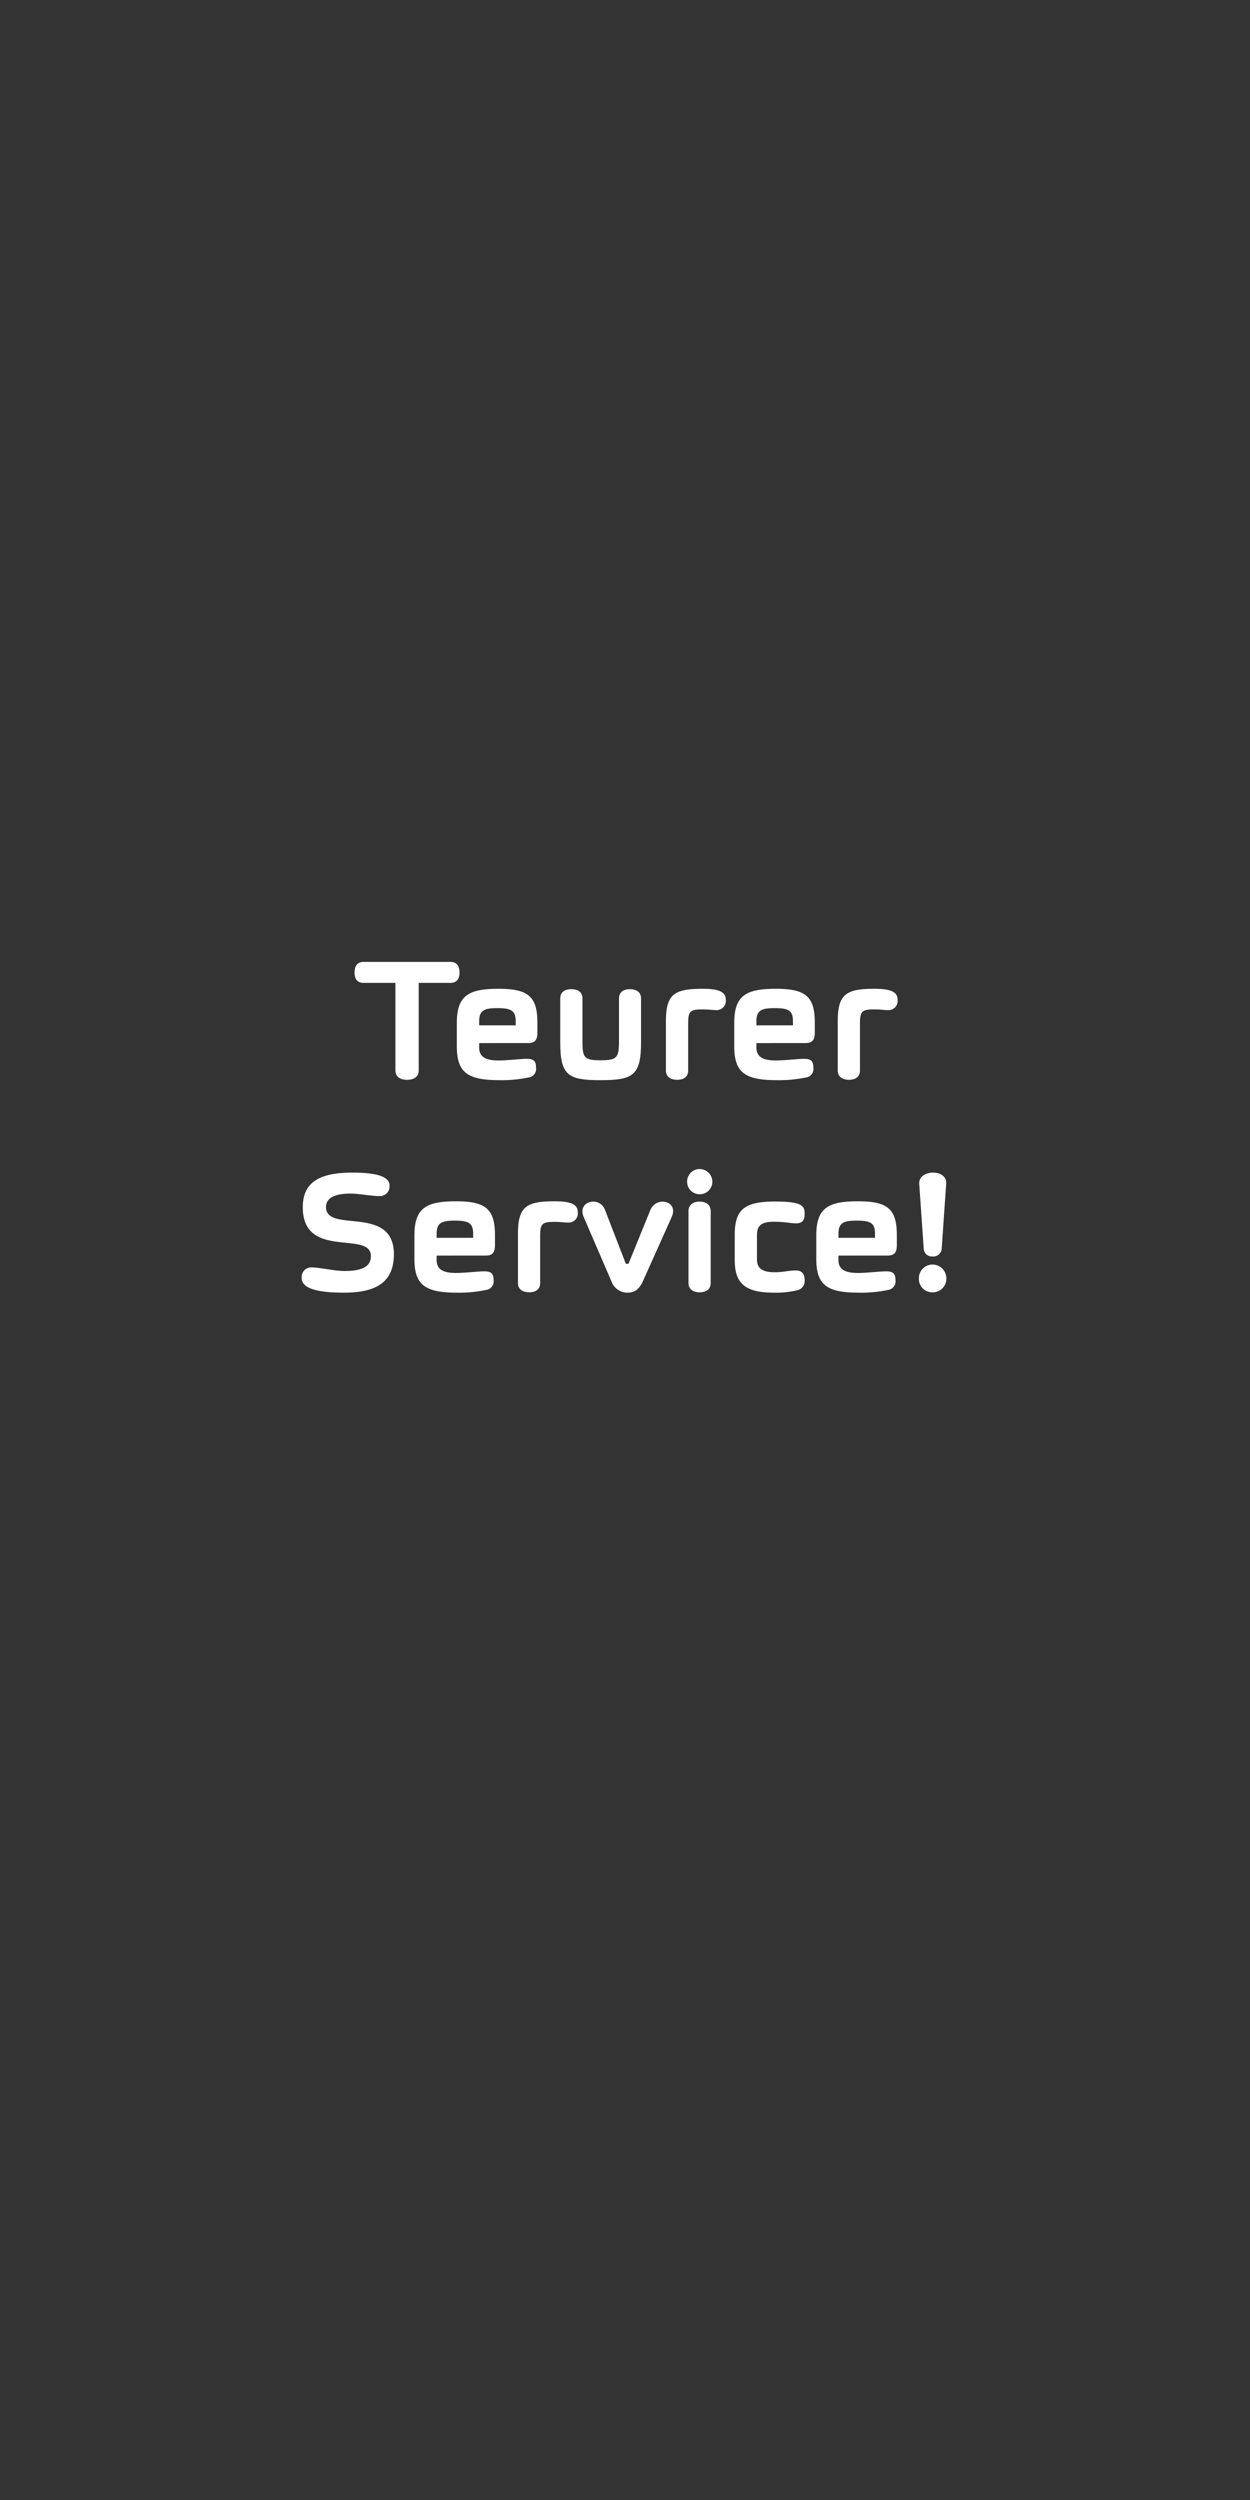 <svg id="Layer_1" data-name="Layer 1" xmlns="http://www.w3.org/2000/svg" xmlns:xlink="http://www.w3.org/1999/xlink" viewBox="0 0 300 600"><rect x="0" y="0" width="300" height="600" fill="#333333" stroke="none"/><defs><style>.cls-1{fill:none;}.cls-2{clip-path:url(#clip-path);}.cls-3{fill:#fff;}</style><clipPath id="clip-path"><rect class="cls-1" width="300" height="600"/></clipPath></defs><g class="cls-2"><path class="cls-3" d="M94.9,235.89H87.24c-1.59,0-2.15-1.07-2.15-2.49s.56-2.54,2.15-2.54h20.9c1.55,0,2.15,1.12,2.15,2.54s-.6,2.49-2.15,2.49h-7.65v21c0,1.63-1.29,2.27-2.8,2.27s-2.79-.64-2.79-2.27Z"/><path class="cls-3" d="M128.65,256.23a2.08,2.08,0,0,1-1.81,2.37,32,32,0,0,1-7,.64c-7.7,0-10.2-1.89-10.2-8.13v-5.59c0-6.58,2.8-8.21,10-8.21,7.06,0,9.33,1.81,9.33,8.08v2.46c0,1.84-.68,2.49-2.27,2.49H115v1.07c0,2.24,1.54,3.1,4.64,3.1,2.32,0,5.2-.39,6.79-.39S128.65,254.6,128.65,256.23ZM115,246.08h8.77v-.94c0-2.54-1-3.19-4.39-3.19-3.22,0-4.38.56-4.38,3.19Z"/><path class="cls-3" d="M148.56,249.91V239.63c0-1.59,1.16-2.23,2.62-2.23s2.67.64,2.67,2.23v10.54c0,8-2,9.07-9.72,9.07s-9.67-1.07-9.67-9.07V239.63c0-1.59,1.16-2.23,2.66-2.23s2.67.64,2.67,2.23v10.28c0,3.91.38,4.56,4.34,4.56S148.56,253.82,148.56,249.91Z"/><path class="cls-3" d="M168.6,242.26c-2.89,0-3.44.38-3.44,3.26v11.4c0,1.59-1.16,2.23-2.63,2.23s-2.71-.64-2.71-2.23V245.09c0-6.58,2.11-7.78,8.86-7.78,4.39,0,5.51,1,5.51,2.67a2.21,2.21,0,0,1-2.33,2.45C171,242.43,170.23,242.26,168.6,242.26Z"/><path class="cls-3" d="M195.21,256.23a2.07,2.07,0,0,1-1.8,2.37,32.15,32.15,0,0,1-7,.64c-7.7,0-10.19-1.89-10.19-8.13v-5.59c0-6.58,2.79-8.21,10-8.21,7.05,0,9.33,1.81,9.33,8.08v2.46c0,1.84-.69,2.49-2.28,2.49H181.54v1.07c0,2.24,1.55,3.1,4.64,3.1,2.32,0,5.21-.39,6.8-.39S195.21,254.6,195.21,256.23Zm-13.67-10.15h8.77v-.94c0-2.54-.94-3.19-4.39-3.19-3.22,0-4.38.56-4.38,3.19Z"/><path class="cls-3" d="M209.83,242.26c-2.88,0-3.44.38-3.44,3.26v11.4c0,1.59-1.16,2.23-2.62,2.23s-2.71-.64-2.71-2.23V245.09c0-6.58,2.11-7.78,8.86-7.78,4.38,0,5.5,1,5.5,2.67a2.2,2.2,0,0,1-2.32,2.45C212.24,242.43,211.47,242.26,209.83,242.26Z"/><path class="cls-3" d="M82.55,310.24c-5,0-10.14-.6-10.14-3.49a2.31,2.31,0,0,1,2.19-2.58c2.15,0,5.63.87,8,.87,4.22,0,6.41-1,6.41-3.57,0-6.28-16.34,1-16.34-11.74,0-5.68,3.57-8.3,11.83-8.3,5,0,9,.64,9,3.14a2.33,2.33,0,0,1-2.41,2.49c-2.07,0-4.86-.6-7-.6-4,0-5.85,1.2-5.85,3.22,0,6.45,16.3-.73,16.3,11.4C94.47,307.1,91.15,310.24,82.55,310.24Z"/><path class="cls-3" d="M118.46,307.23a2.07,2.07,0,0,1-1.81,2.36,31.21,31.21,0,0,1-7,.65c-7.69,0-10.19-1.89-10.19-8.13v-5.59c0-6.58,2.8-8.21,10-8.21,7,0,9.33,1.8,9.33,8.08v2.45c0,1.85-.68,2.5-2.28,2.5H104.79v1.07c0,2.24,1.54,3.1,4.64,3.1,2.32,0,5.2-.39,6.79-.39S118.46,305.59,118.46,307.23Zm-13.67-10.15h8.77v-.95c0-2.53-1-3.18-4.39-3.18-3.22,0-4.38.56-4.38,3.18Z"/><path class="cls-3" d="M133.08,293.25c-2.88,0-3.44.39-3.44,3.27v11.4c0,1.59-1.16,2.23-2.62,2.23s-2.71-.64-2.71-2.23V296.09c0-6.58,2.1-7.78,8.85-7.78,4.39,0,5.51,1,5.51,2.66a2.2,2.2,0,0,1-2.32,2.45C135.49,293.42,134.71,293.25,133.08,293.25Z"/><path class="cls-3" d="M150.84,303.31l5.24-12.89c1.38-3.4,6.88-2.28,5.12,1.67l-6.88,15.35c-.9,2-2.06,2.8-3.7,2.8a4.08,4.08,0,0,1-3.91-2.8l-6.62-15.35c-1.64-3.82,3.78-5.16,5.11-1.72l5,12.94Z"/><path class="cls-3" d="M167.91,280.57a3.06,3.06,0,0,1,3.05,3.05,3,3,0,0,1-3.05,3,3,3,0,0,1-3-3A3,3,0,0,1,167.91,280.57Zm2.66,27.35c0,1.59-1.2,2.23-2.66,2.23s-2.67-.64-2.67-2.23V290.67c0-1.59,1.21-2.28,2.67-2.28s2.66.69,2.66,2.28Z"/><path class="cls-3" d="M181.67,296.48v5.67c0,1.9.81,3.19,4.25,3.19,2.16,0,3.36-.43,5.08-.43,1.55,0,2.11.94,2.11,2.36a2.24,2.24,0,0,1-1.85,2.41,21.84,21.84,0,0,1-5.55.56c-7.31,0-9.37-2.58-9.37-7.87v-6c0-6.15,2.36-8,9.71-8,6.58,0,7.06,1.07,7.06,3,0,1.37-.48,2.23-2,2.23s-2.79-.38-5.16-.38C182.61,293.17,181.67,294.2,181.67,296.48Z"/><path class="cls-3" d="M214.91,307.23a2.07,2.07,0,0,1-1.81,2.36,31.21,31.21,0,0,1-7,.65c-7.7,0-10.19-1.89-10.19-8.13v-5.59c0-6.58,2.8-8.21,10-8.21,7.05,0,9.33,1.8,9.33,8.08v2.45c0,1.85-.69,2.5-2.28,2.5H201.23v1.07c0,2.24,1.55,3.1,4.65,3.1,2.32,0,5.2-.39,6.79-.39S214.91,305.59,214.91,307.23Zm-13.68-10.15H210v-.95c0-2.53-.94-3.18-4.38-3.18-3.23,0-4.39.56-4.39,3.18Z"/><path class="cls-3" d="M223.81,303.49a3.32,3.32,0,0,1,3.31,3.35,3.23,3.23,0,0,1-3.31,3.31,3.17,3.17,0,0,1-3.27-3.31A3.26,3.26,0,0,1,223.81,303.49Zm2.19-3.74a2,2,0,0,1-2.19,1.8,1.94,1.94,0,0,1-2.11-1.8l-1.08-15.61c-.12-1.81,1.6-2.71,3.32-2.71s3.26.86,3.14,2.71Z"/></g></svg>